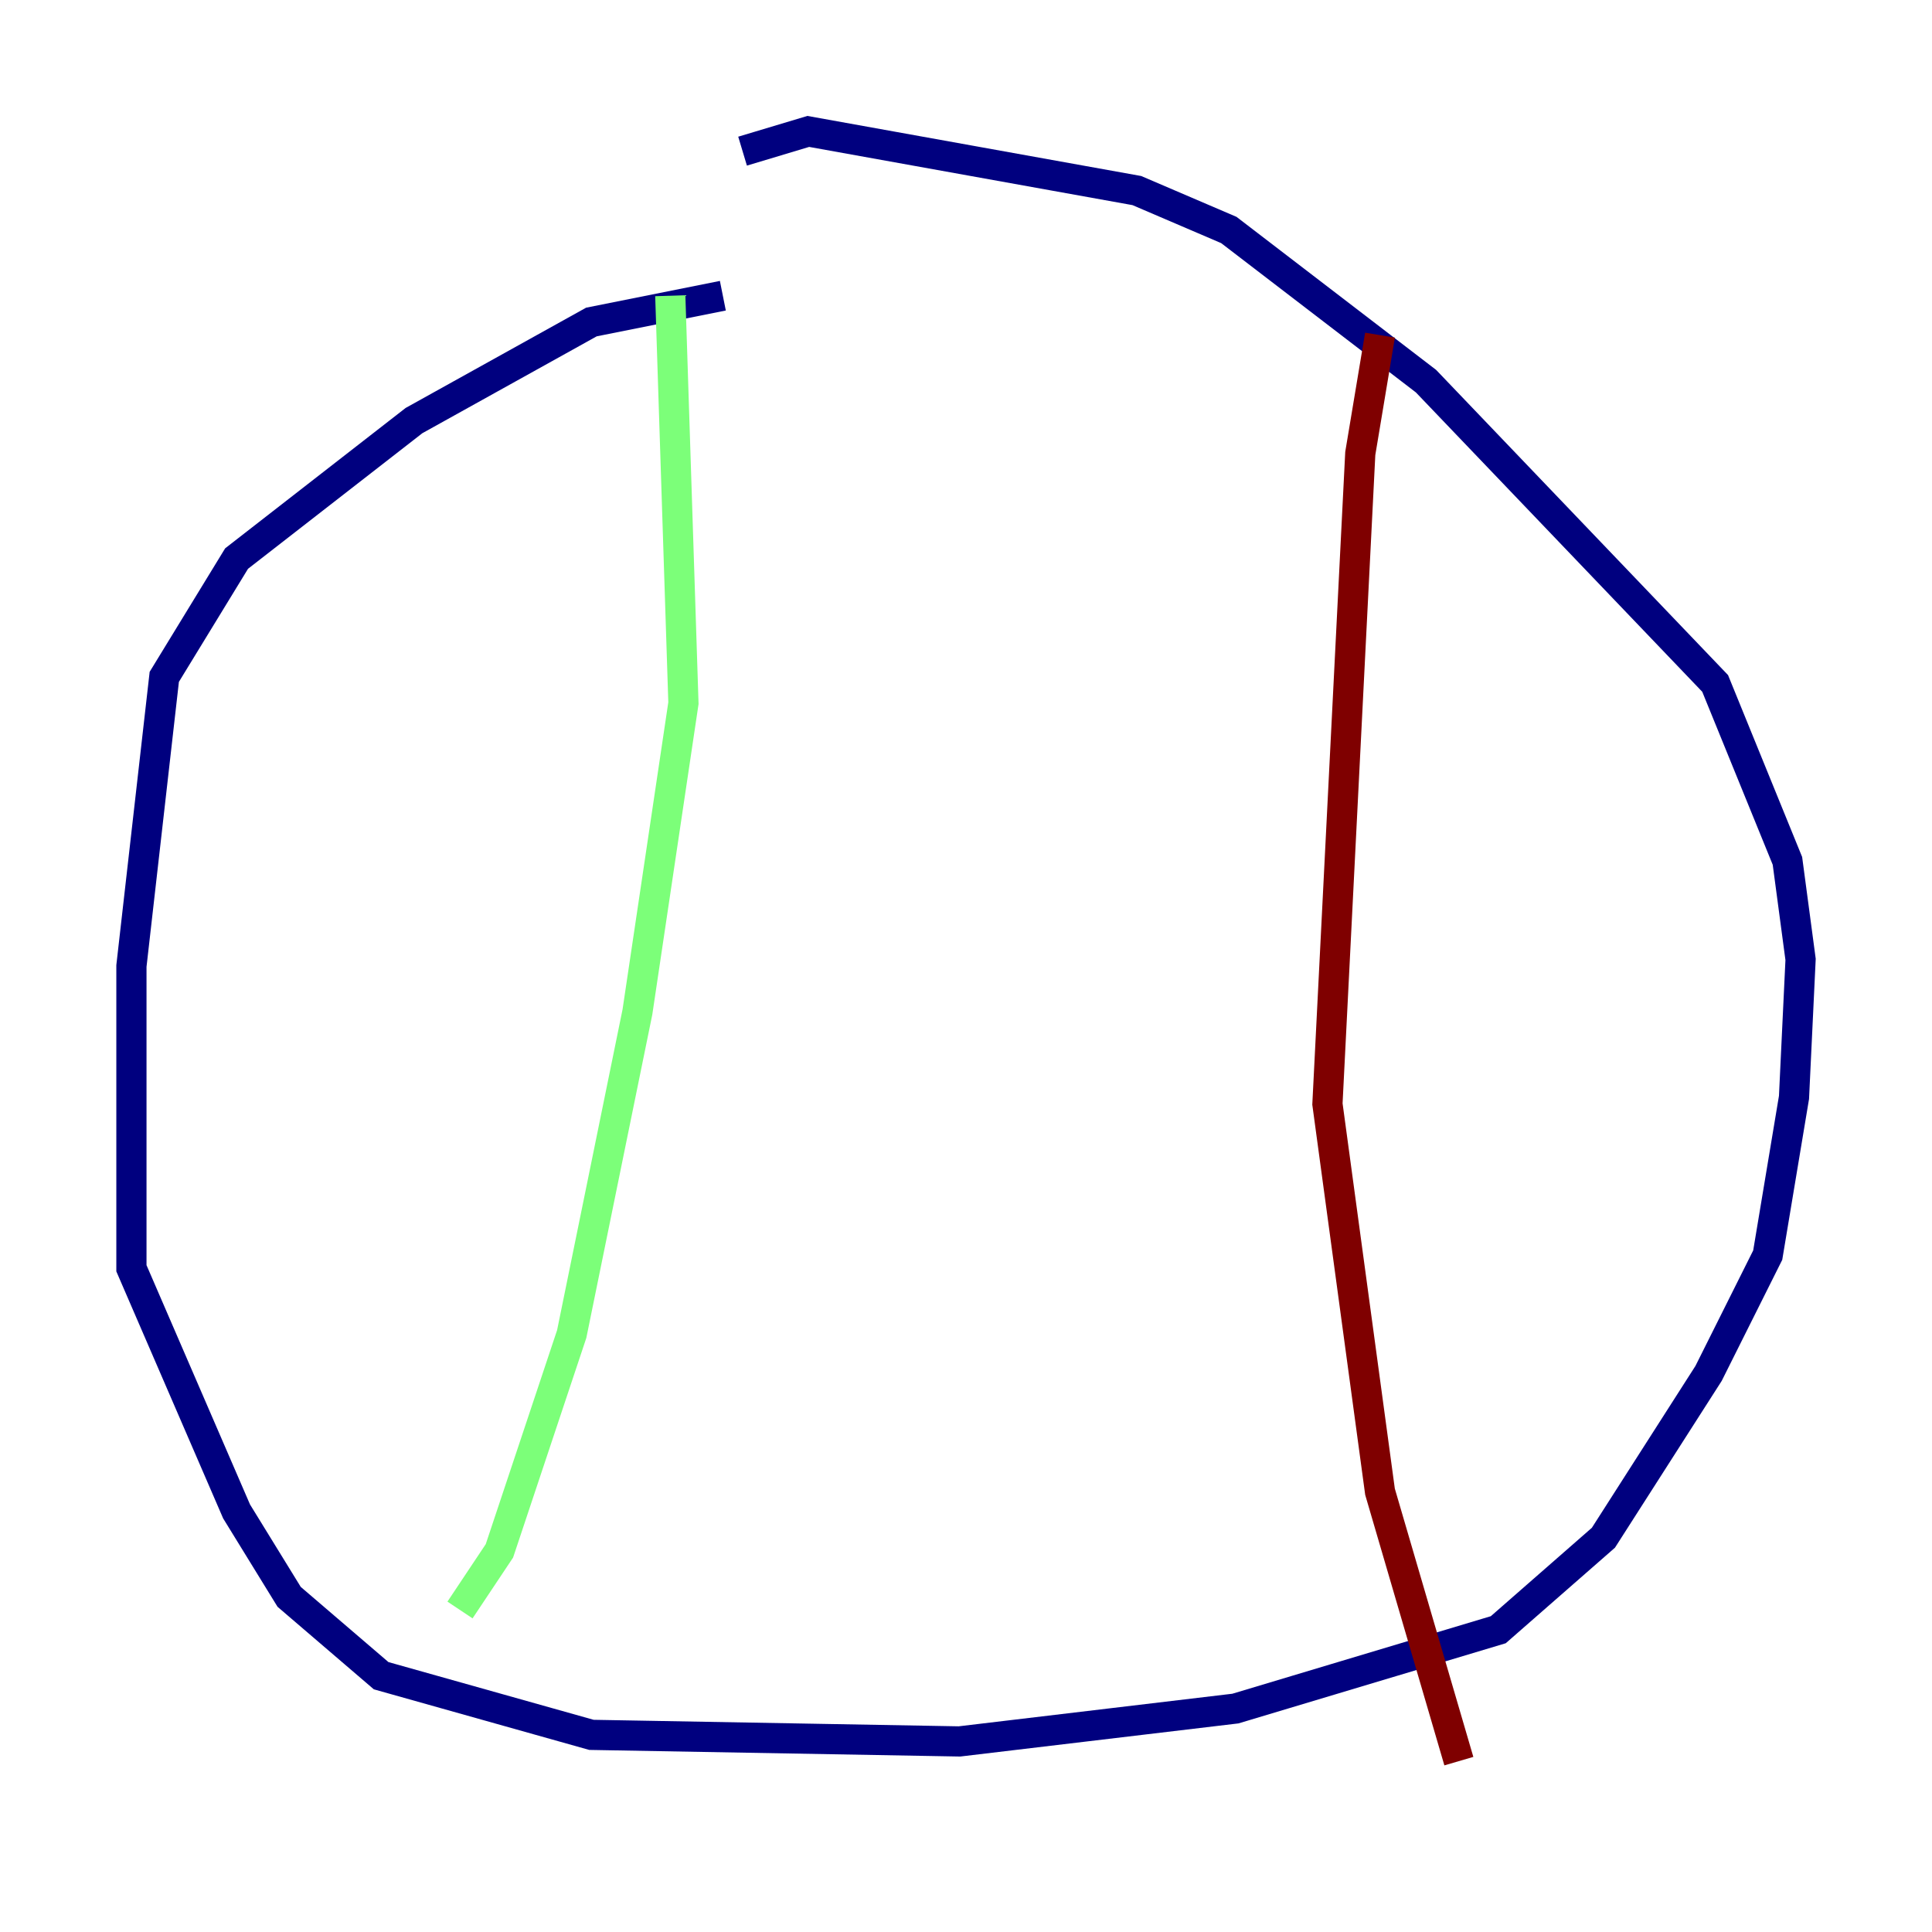 <?xml version="1.0" encoding="utf-8" ?>
<svg baseProfile="tiny" height="128" version="1.2" viewBox="0,0,128,128" width="128" xmlns="http://www.w3.org/2000/svg" xmlns:ev="http://www.w3.org/2001/xml-events" xmlns:xlink="http://www.w3.org/1999/xlink"><defs /><polyline fill="none" points="47.891,19.592 39.184,21.333 27.429,27.864 15.674,37.007 10.884,44.843 8.707,64.0 8.707,84.027 15.674,100.136 19.157,105.796 25.252,111.02 39.184,114.939 63.565,115.374 81.85,113.197 99.265,107.973 106.231,101.878 113.197,90.993 117.116,83.156 118.857,72.707 119.293,63.565 118.422,57.034 113.633,45.279 94.476,25.252 81.415,15.238 75.32,12.626 53.551,8.707 49.197,10.014" stroke="#00007f" stroke-width="2" /><polyline fill="none" points="44.408,19.592 45.279,46.585 42.231,67.048 37.878,88.381 33.088,102.748 30.476,106.667" stroke="#7cff79" stroke-width="2" /><polyline fill="none" points="91.429,22.204 90.122,30.041 87.946,73.143 91.429,98.83 96.653,116.68" stroke="#7f0000" stroke-width="2" /></svg>